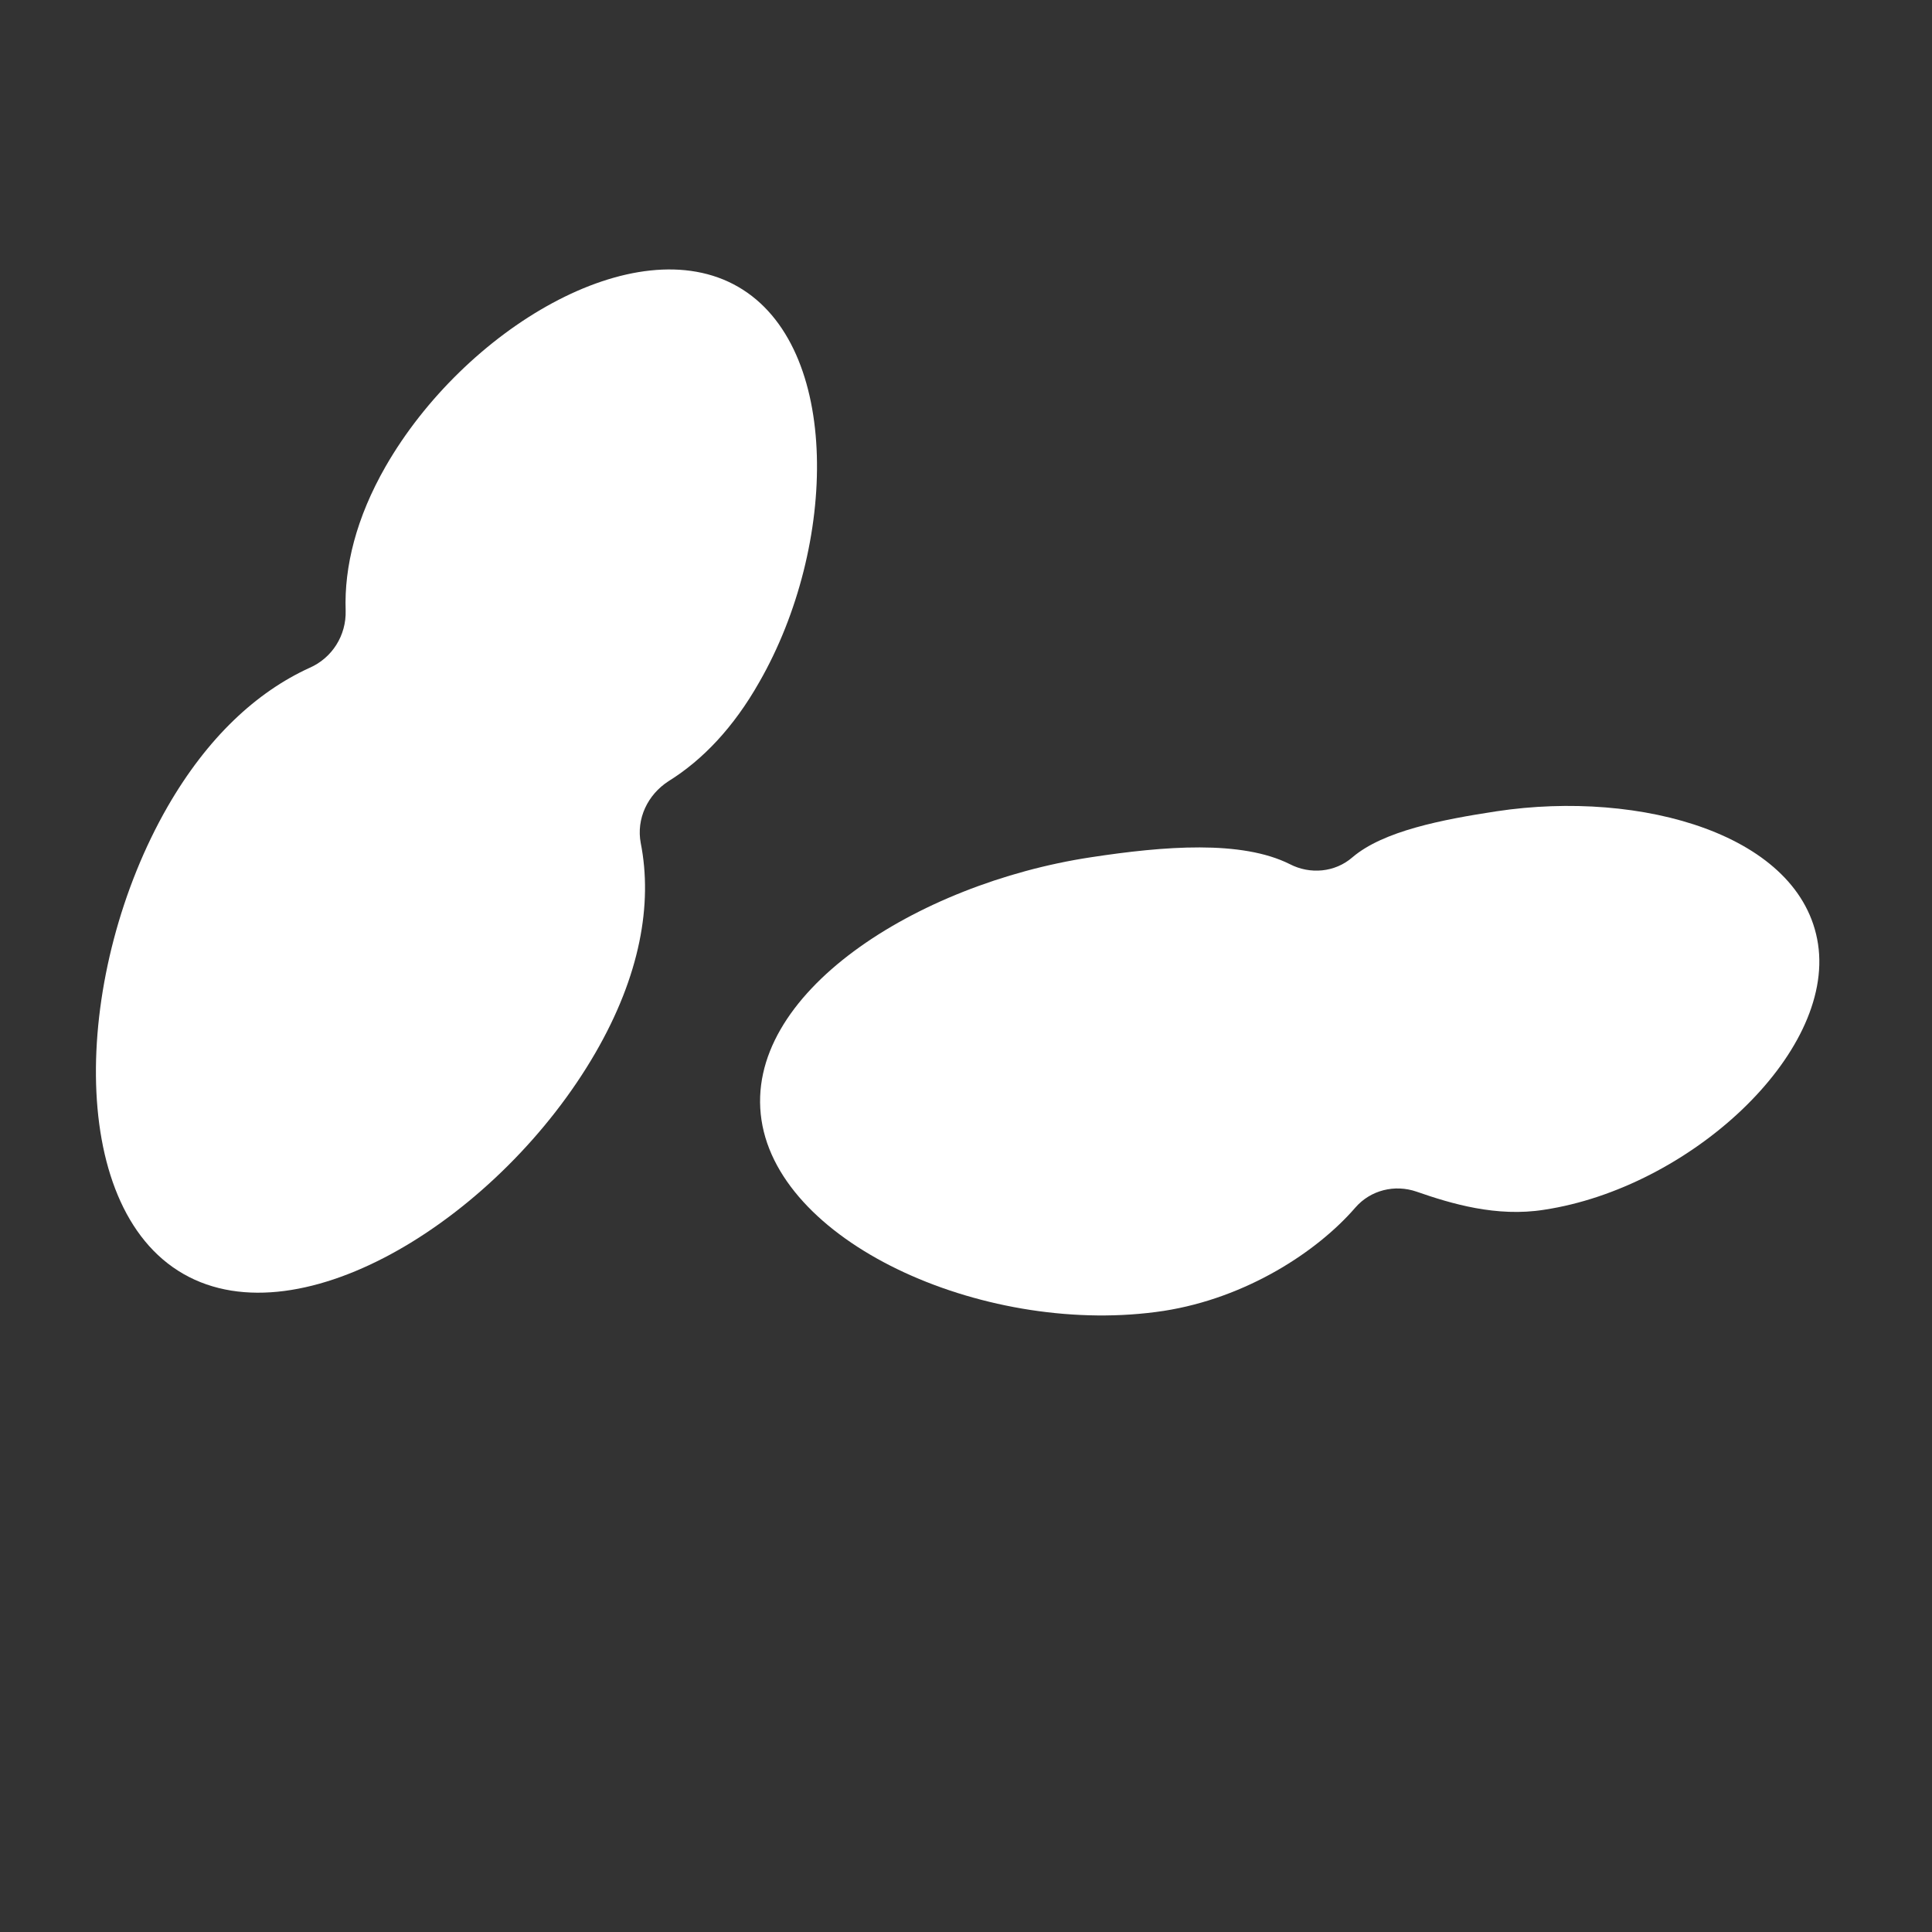 <?xml version="1.0" encoding="utf-8"?>
<!-- Generator: Adobe Illustrator 22.1.0, SVG Export Plug-In . SVG Version: 6.00 Build 0)  -->
<svg version="1.1" id="Layer_1" xmlns="http://www.w3.org/2000/svg" xmlns:xlink="http://www.w3.org/1999/xlink" x="0px" y="0px"
	 viewBox="0 0 256 256" style="enable-background:new 0 0 256 256;" xml:space="preserve">
<rect x="0" y="0" width="256" height="256" fill="#333333" stroke="none"/>
<g>
	<path style="fill:#FFFFFF;" d="M78.9,139.5c-12.5,21.6-38.9,38.3-54.6,29.3c-15.7-9-14.5-40.3-2.1-61.9
		c5.3-9.2,11.8-15.2,18.8-18.4c3-1.3,4.9-4.3,4.8-7.6c-0.2-5.8,1.4-12.3,5.3-19.1c10.4-18.1,33-31.7,46.7-23.8
		c13.7,7.9,13.2,34.3,2.8,52.4c-3.4,6-7.5,10.3-12,13.1c-2.8,1.8-4.3,5-3.7,8.2C86.5,119.8,84.8,129.3,78.9,139.5z"/>
	<path style="fill:#FFFFFF;" d="M154.2,173.7c-23,3.5-50.8-8.6-53.3-25.3c-2.5-16.7,20.6-31.3,43.6-34.8c9.8-1.5,20-2.3,26.4,0.9
		c2.7,1.4,6,1.1,8.3-0.9c4.1-3.5,11.9-5,19.1-6.1c19.2-2.9,40.4,3.1,42.6,17.6c2.2,14.6-17.1,32.3-36.3,35.2
		c-6.3,1-12.3-0.8-16.9-2.4c-2.9-1-6.1-0.2-8.1,2.1C174.5,165.9,165.1,172,154.2,173.7z"/>
</g>
<g style="opacity:0;">
	<path style="opacity:0.1;" d="M153.9,162.4c-22.7,3.4-49.4-3.3-51.4-16.3s21.6-27.3,44.3-30.8c9.7-1.5,17.7-0.7,23.8,1.7
		c2.6,1,5.8,0.6,8.2-1c4.2-2.9,9.8-5.1,16.9-6.2c19-2.9,41.4,3.2,43.1,14.5c1.7,11.4-17.9,23.7-36.9,26.6
		c-6.3,0.9-11.7,0.7-16.2-0.4c-2.8-0.7-6,0-8,1.9C172.5,157.2,164.6,160.8,153.9,162.4z"/>
	<path style="fill:#C64512;" d="M204.8,148c-16.4,3-26.9-4.1-28.9-14.8s5.3-21.2,21.7-24.2s35.6,2.4,37.6,13.2
		S221.2,144.9,204.8,148z"/>
	<path style="fill:#C64512;" d="M151.6,159.9c20-3.7,29.1-15.4,26.9-27.3c-2.2-11.9-14.9-19.6-34.9-15.9S104,134,106.2,145.9
		C108.4,157.9,131.7,163.6,151.6,159.9z"/>
	
		<path style="opacity:0.5;fill:none;stroke:#FFFFFF;stroke-width:4;stroke-linecap:round;stroke-linejoin:round;stroke-miterlimit:10;" d="
		M207.3,112.7c0,0,12.6-1.2,19.4,5.4"/>
	
		<path style="opacity:0.5;fill:none;stroke:#FFFFFF;stroke-width:4;stroke-linecap:round;stroke-linejoin:round;stroke-miterlimit:10;" d="
		M136.6,121.4c0,0,19.1-4.3,30.5,3.4"/>
	<path style="opacity:0.1;" d="M99.8,57.1c-0.1-0.8-0.9-1.4-1.7-1.3c-0.8,0.1-1.4,0.9-1.3,1.7c0,0.2,2.9,24.2-8.8,34.3
		c-11.8,10.1-12.2,13.9-12.1,20.2c0,1.9,0.1,4-0.4,6.8c-1.1,6.3-3.7,12.5-7.5,18c-4.3-0.1-8.3-0.8-11.8-1.7c9.6-14.2,11-31,11.1-32
		c0.1-0.8-0.5-1.5-1.4-1.6c-0.8-0.1-1.5,0.6-1.6,1.4c0,0.2-1.5,17.4-11.2,31.3c-7.7-2.5-12.5-5.8-12.6-5.8c-0.7-0.5-1.6-0.3-2.1,0.4
		c-0.5,0.7-0.3,1.6,0.4,2.1c0.3,0.2,4.9,3.4,12.4,5.9c-1.5,1.9-3.2,3.7-5,5.3c-12.4-4.2-19.7-10.8-19.8-10.9
		c-0.6-0.6-1.6-0.5-2.1,0.1c-0.6,0.6-0.5,1.6,0.1,2.1c0.4,0.4,7.3,6.6,19,10.9c-0.5,0.3-0.9,0.7-1.4,1c-0.7,0.5-0.9,1.4-0.4,2.1
		c0.3,0.4,0.8,0.7,1.3,0.7c0.3,0,0.6-0.1,0.8-0.3c1.1-0.7,2.2-1.5,3.2-2.3c3.4,1.1,7.2,1.9,11.3,2.4c-5.7,4.9-12.4,8.5-19.5,10.3
		c-0.8,0.2-1.3,1-1.1,1.8c0.2,0.7,0.8,1.1,1.5,1.1c0.1,0,0.2,0,0.4,0c8.3-2,16.2-6.6,22.8-12.8c1.2,0.1,2.4,0.1,3.7,0.2c0,0,0,0,0,0
		c0.8,0,1.5-0.7,1.5-1.5c0-0.8-0.6-1.5-1.5-1.5c-0.3,0-0.5,0-0.8,0c1.6-1.8,3.2-3.6,4.6-5.6h0.1c0.7,0,1.3,0,2,0
		c0.8,0,1.5-0.7,1.5-1.5c0-0.8-0.7-1.5-1.6-1.5c0,0,0,0,0,0c3.4-5.5,5.8-11.4,6.9-17.5c0.5-3,0.5-5.3,0.4-7.3
		c-0.1-5.1-0.2-8.2,11.1-17.9C103,83,100,58.2,99.8,57.1z M61,145.3c-4.2-0.4-8-1.1-11.6-2.1c1.8-1.7,3.4-3.5,4.8-5.4
		c3.4,1,7.4,1.7,11.6,2C64.4,141.7,62.8,143.5,61,145.3z"/>
</g>
</svg>
